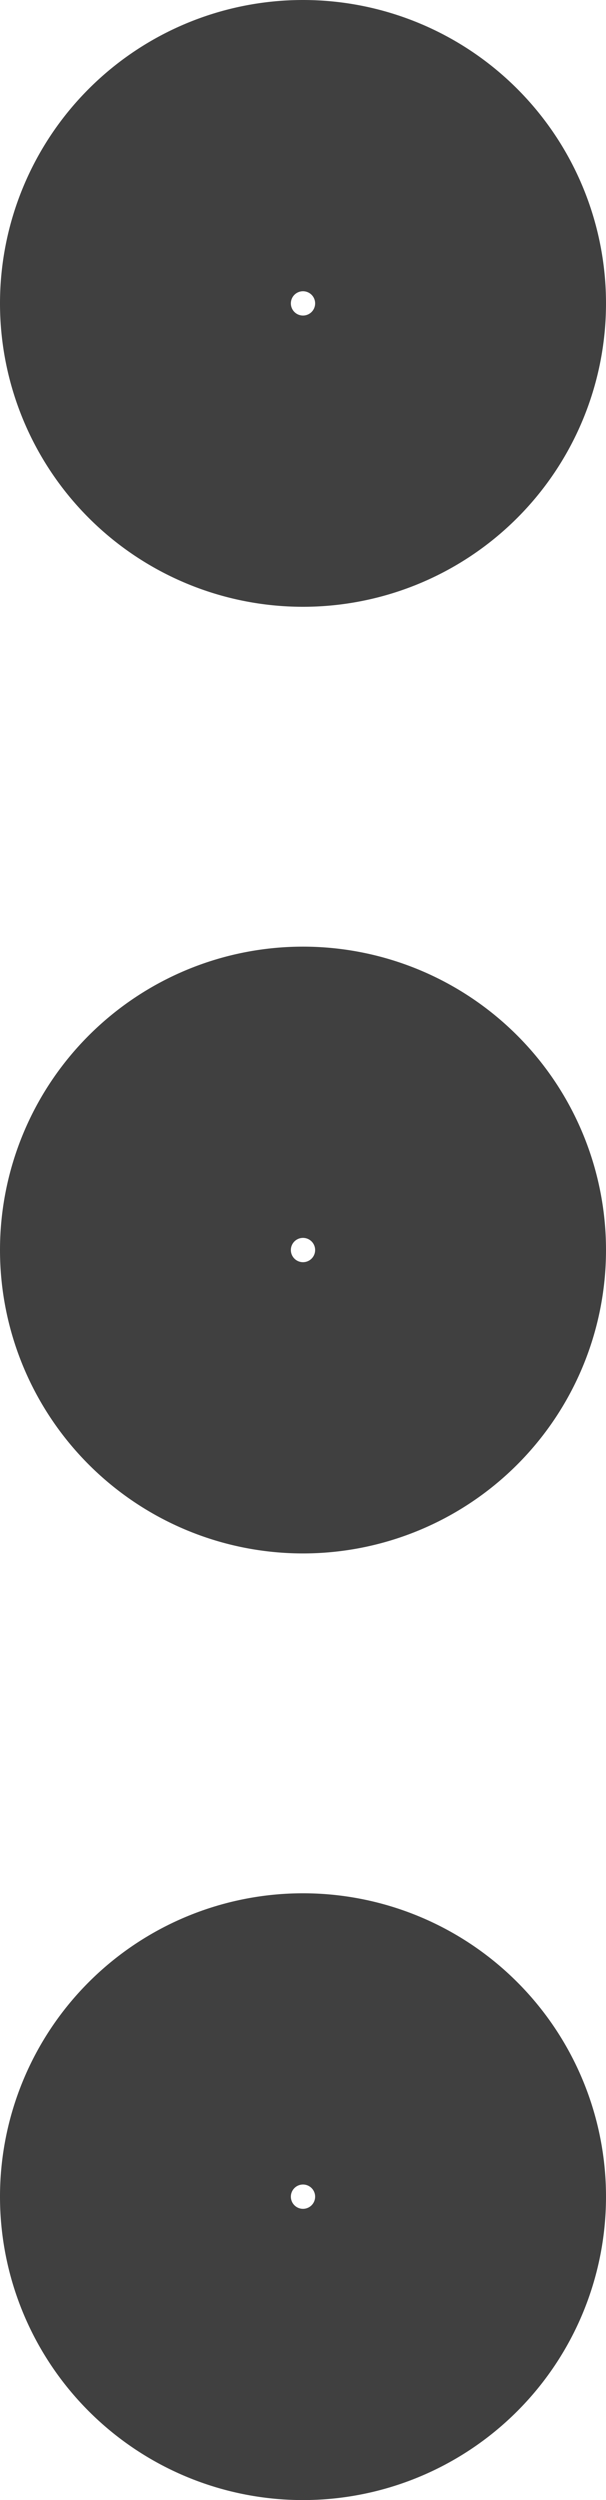 <svg xmlns="http://www.w3.org/2000/svg" width="3.846" height="15.846" viewBox="0 0 3.846 15.846"><g transform="translate(0.923 0.923)"><path d="M11,12a1,1,0,1,1,1,1A1,1,0,0,1,11,12Zm0-6a1,1,0,1,1,1,1A1,1,0,0,1,11,6Zm0,12a1,1,0,1,1,1,1A1,1,0,0,1,11,18Z" transform="translate(-11 -5)" fill="none" stroke="#404040" stroke-linecap="square" stroke-width="1.846"/></g></svg>